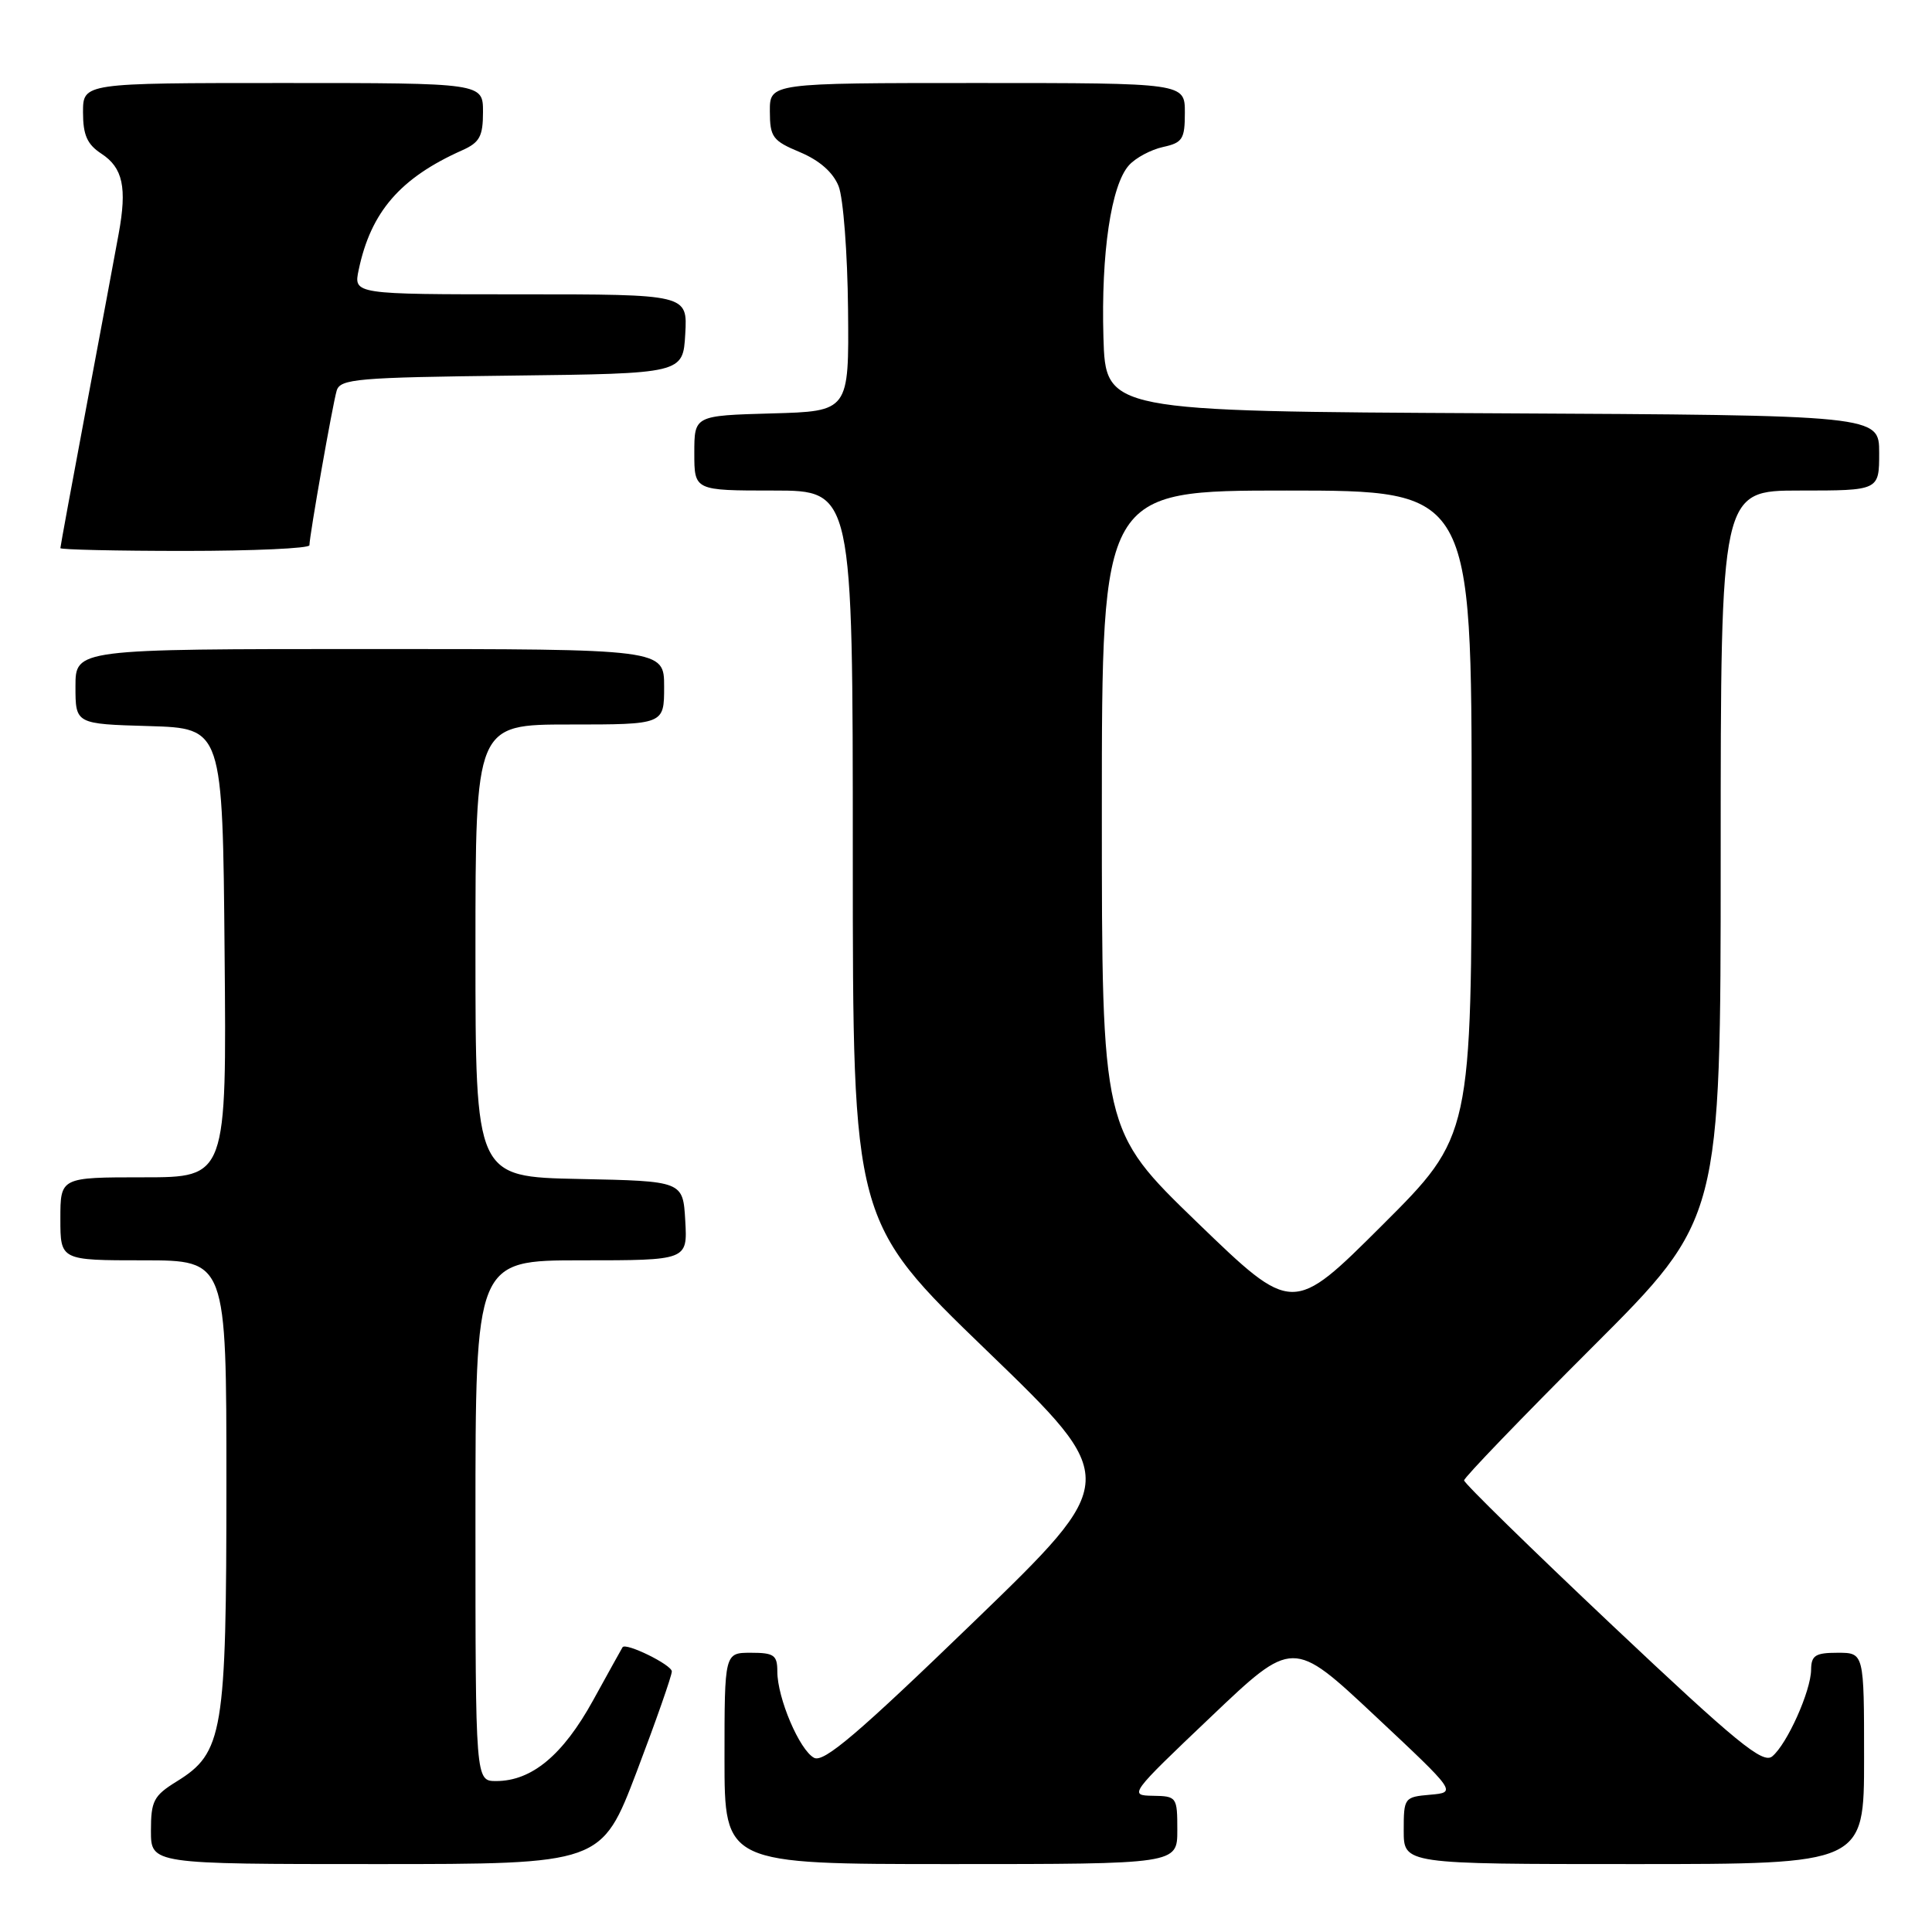 <?xml version="1.0" encoding="UTF-8" standalone="no"?>
<!DOCTYPE svg PUBLIC "-//W3C//DTD SVG 1.1//EN" "http://www.w3.org/Graphics/SVG/1.1/DTD/svg11.dtd" >
<svg xmlns="http://www.w3.org/2000/svg" xmlns:xlink="http://www.w3.org/1999/xlink" version="1.1" viewBox="0 0 256 256">
 <g >
 <path fill="currentColor"
d=" M 84.37 234.75 C 86.93 228.01 89.02 222.04 89.02 221.47 C 89.00 220.59 82.90 217.60 82.49 218.27 C 82.40 218.40 80.65 221.57 78.58 225.32 C 74.59 232.56 70.47 235.99 65.75 236.00 C 63.00 236.00 63.00 236.00 63.00 201.50 C 63.00 167.00 63.00 167.00 77.05 167.00 C 91.10 167.00 91.10 167.00 90.80 161.75 C 90.50 156.50 90.50 156.50 76.75 156.22 C 63.00 155.94 63.00 155.94 63.00 125.97 C 63.00 96.00 63.00 96.00 75.50 96.00 C 88.00 96.00 88.00 96.00 88.00 91.00 C 88.00 86.00 88.00 86.00 49.00 86.00 C 10.00 86.00 10.00 86.00 10.00 90.96 C 10.00 95.93 10.00 95.93 19.75 96.21 C 29.50 96.50 29.50 96.50 29.76 126.25 C 30.03 156.00 30.03 156.00 19.01 156.00 C 8.00 156.00 8.00 156.00 8.00 161.50 C 8.00 167.00 8.00 167.00 19.00 167.00 C 30.00 167.00 30.00 167.00 30.00 196.48 C 30.00 229.68 29.57 232.25 23.40 236.06 C 20.36 237.94 20.00 238.64 20.00 242.58 C 20.00 247.00 20.00 247.00 49.85 247.00 C 79.70 247.00 79.70 247.00 84.37 234.75 Z  M 156.00 242.50 C 156.00 238.10 155.93 238.00 152.75 237.95 C 149.56 237.90 149.70 237.71 160.41 227.53 C 171.31 217.15 171.31 217.15 182.17 227.33 C 193.02 237.50 193.02 237.50 189.51 237.81 C 186.07 238.11 186.00 238.21 186.00 242.56 C 186.00 247.00 186.00 247.00 216.50 247.00 C 247.00 247.00 247.00 247.00 247.00 233.00 C 247.00 219.00 247.00 219.00 243.50 219.00 C 240.54 219.00 240.00 219.35 239.98 221.25 C 239.95 224.08 236.80 231.10 234.83 232.73 C 233.59 233.76 230.15 230.95 213.67 215.40 C 202.85 205.19 194.00 196.53 194.00 196.16 C 194.00 195.78 201.65 187.84 211.00 178.50 C 228.00 161.52 228.00 161.52 228.00 113.26 C 228.00 65.00 228.00 65.00 238.50 65.00 C 249.00 65.00 249.00 65.00 249.00 60.01 C 249.00 55.02 249.00 55.02 197.75 54.76 C 146.50 54.50 146.50 54.50 146.21 44.68 C 145.89 33.55 147.23 24.51 149.60 21.89 C 150.48 20.91 152.51 19.83 154.10 19.48 C 156.70 18.91 157.00 18.43 157.00 14.92 C 157.00 11.00 157.00 11.00 129.50 11.00 C 102.00 11.00 102.00 11.00 102.01 14.75 C 102.02 18.17 102.37 18.65 106.01 20.17 C 108.60 21.26 110.39 22.84 111.12 24.67 C 111.74 26.23 112.30 33.58 112.37 41.00 C 112.50 54.50 112.50 54.50 102.25 54.78 C 92.00 55.07 92.00 55.07 92.00 60.03 C 92.00 65.00 92.00 65.00 102.50 65.00 C 113.00 65.00 113.00 65.00 113.00 113.42 C 113.00 161.83 113.00 161.83 130.75 178.96 C 148.50 196.09 148.50 196.09 129.00 214.93 C 113.70 229.72 109.15 233.60 107.87 232.92 C 105.94 231.90 103.00 225.00 103.00 221.48 C 103.00 219.31 102.56 219.00 99.50 219.00 C 96.00 219.00 96.00 219.00 96.00 233.00 C 96.00 247.00 96.00 247.00 126.00 247.00 C 156.00 247.00 156.00 247.00 156.00 242.50 Z  M 41.00 72.25 C 41.01 70.96 44.07 53.59 44.61 51.77 C 45.07 50.20 47.30 50.01 67.81 49.77 C 90.50 49.50 90.50 49.50 90.80 44.25 C 91.10 39.00 91.10 39.00 68.97 39.00 C 46.84 39.00 46.84 39.00 47.53 35.75 C 49.14 28.07 53.04 23.57 61.25 19.91 C 63.56 18.88 64.00 18.06 64.00 14.84 C 64.00 11.00 64.00 11.00 37.50 11.00 C 11.00 11.00 11.00 11.00 11.00 14.88 C 11.00 17.89 11.55 19.13 13.43 20.36 C 16.29 22.23 16.85 24.85 15.72 31.00 C 15.27 33.48 13.35 43.77 11.45 53.88 C 9.55 63.99 8.00 72.43 8.00 72.63 C 8.00 72.83 15.43 73.00 24.50 73.00 C 33.58 73.00 41.00 72.66 41.00 72.25 Z  M 158.64 161.98 C 146.00 149.76 146.00 149.76 146.00 107.38 C 146.00 65.00 146.00 65.00 170.50 65.00 C 195.00 65.00 195.00 65.00 195.00 107.77 C 195.00 150.53 195.00 150.53 183.14 162.36 C 171.28 174.19 171.28 174.19 158.64 161.98 Z "/>
</g>
</svg>